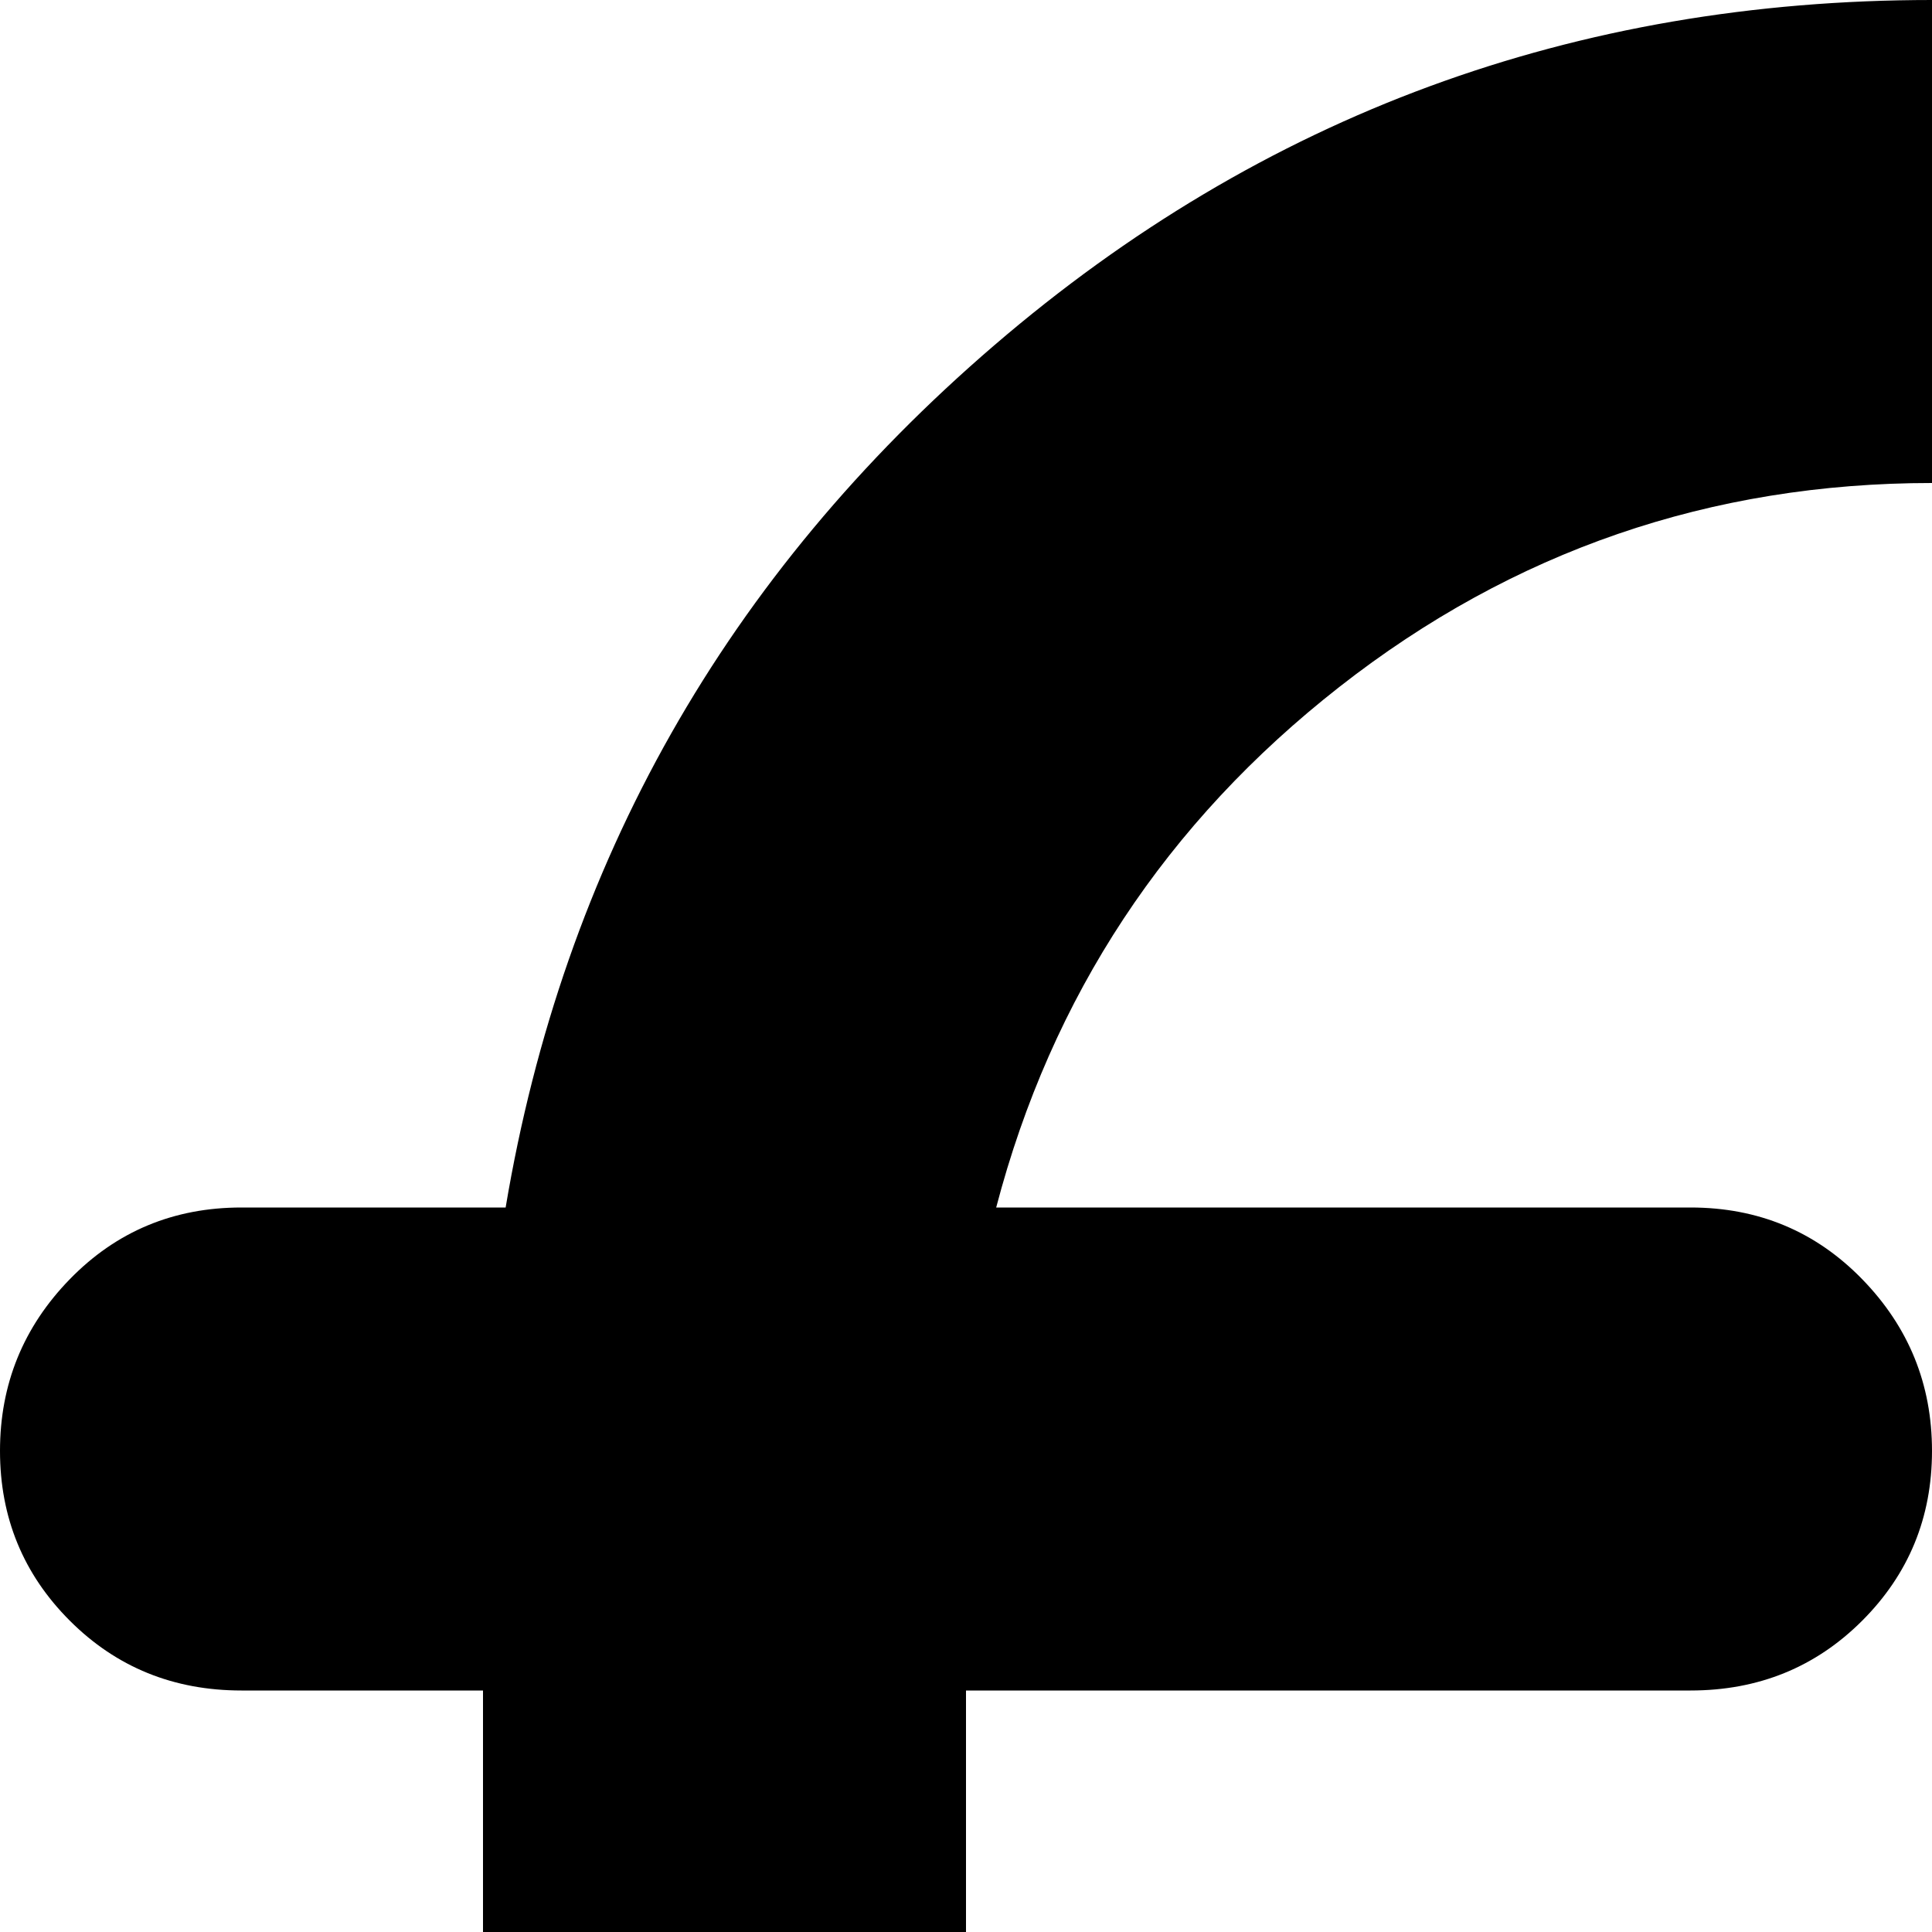 <svg xmlns="http://www.w3.org/2000/svg" version="1.1" viewBox="0 0 512 512" fill="currentColor"><path fill="currentColor" d="M832.5 384q-26.5 0-45.5-18.5T768 320q-21-83-94-137.5T512 128q-88 0-157 54t-91 138h184q27 0 45.5 19t18.5 45.5t-18.5 45T448 448H256v128h192q27 0 45.5 19t18.5 45.5t-18.5 45T448 704H264q22 84 91 138t157 54q89 0 162-54.5T768 704q0-26 19-45t45.5-19t45 19t18.5 45q0 23-15 41q-35 122-137 200.5T512 1024q-142 0-248.5-91.5T134 704H64q-27 0-45.5-18.5T0 640.5T18.5 595T64 576h64V448H64q-27 0-45.5-18.5T0 384.5T18.5 339T64 320h70q23-137 129.5-228.5T512 0q130 0 232 78.5T881 279q15 18 15 41q0 27-18.5 45.5t-45 18.5"/></svg>